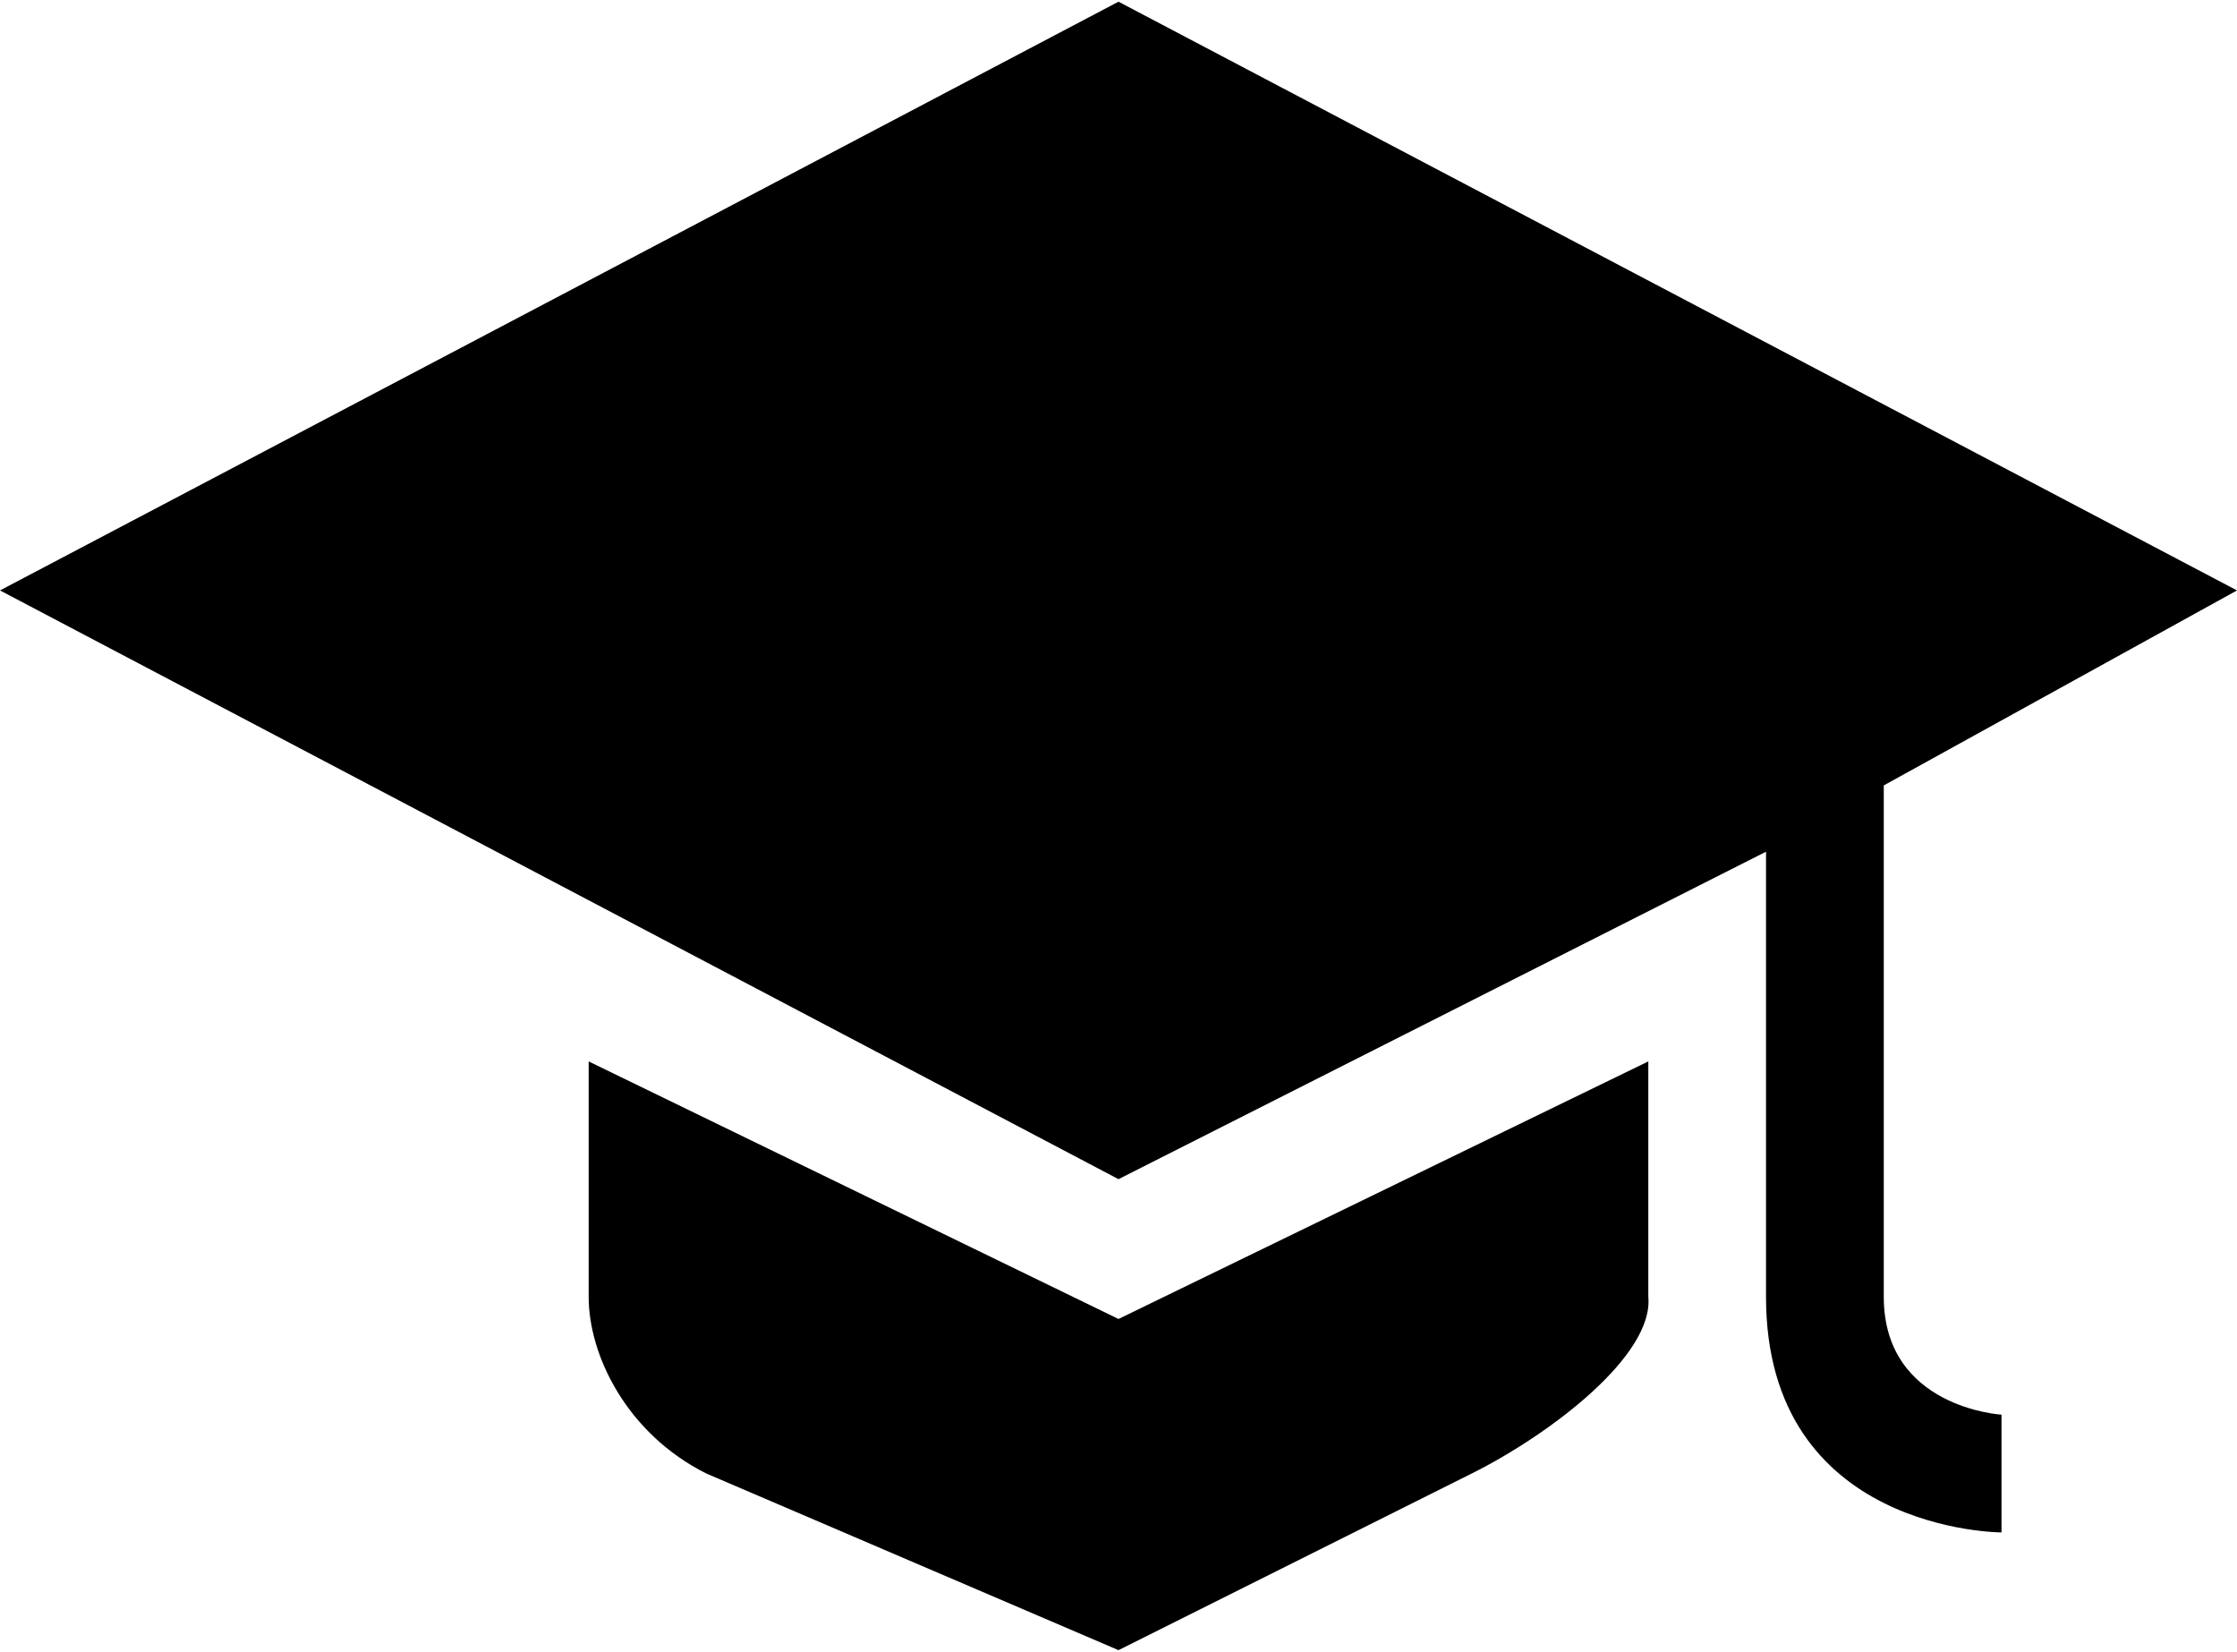 <?xml version="1.0" ?>
<svg xmlns="http://www.w3.org/2000/svg" xmlns:ev="http://www.w3.org/2001/xml-events" xmlns:xlink="http://www.w3.org/1999/xlink" baseProfile="full" enable-background="new 0 0 100 73.682" height="443px" version="1.1" viewBox="0 0 100 73.682" width="600px" x="0px" xml:space="preserve" y="0px">
	<defs/>
	<path d="M 50.0,0.0 L 0.0,26.315 L 50.0,52.63 L 78.946,37.993 C 78.946,37.993 78.946,51.26 78.946,57.892 C 78.946,68.419 89.473,68.419 89.473,68.419 L 89.473,63.156 C 89.473,63.156 84.21,62.855 84.21,57.891 C 84.21,49.996 84.21,35.03 84.21,35.03 L 100.0,26.315 L 50.0,0.0"/>
	<path d="M 26.315,47.367 L 26.315,57.893 C 26.315,60.508 28.026,64.011 31.578,65.788 L 50.0,73.682 L 65.789,65.787 C 69.342,64.011 73.932,60.495 73.684,57.892 L 73.684,47.367 L 50.0,58.879 L 26.315,47.367"/>
</svg>
